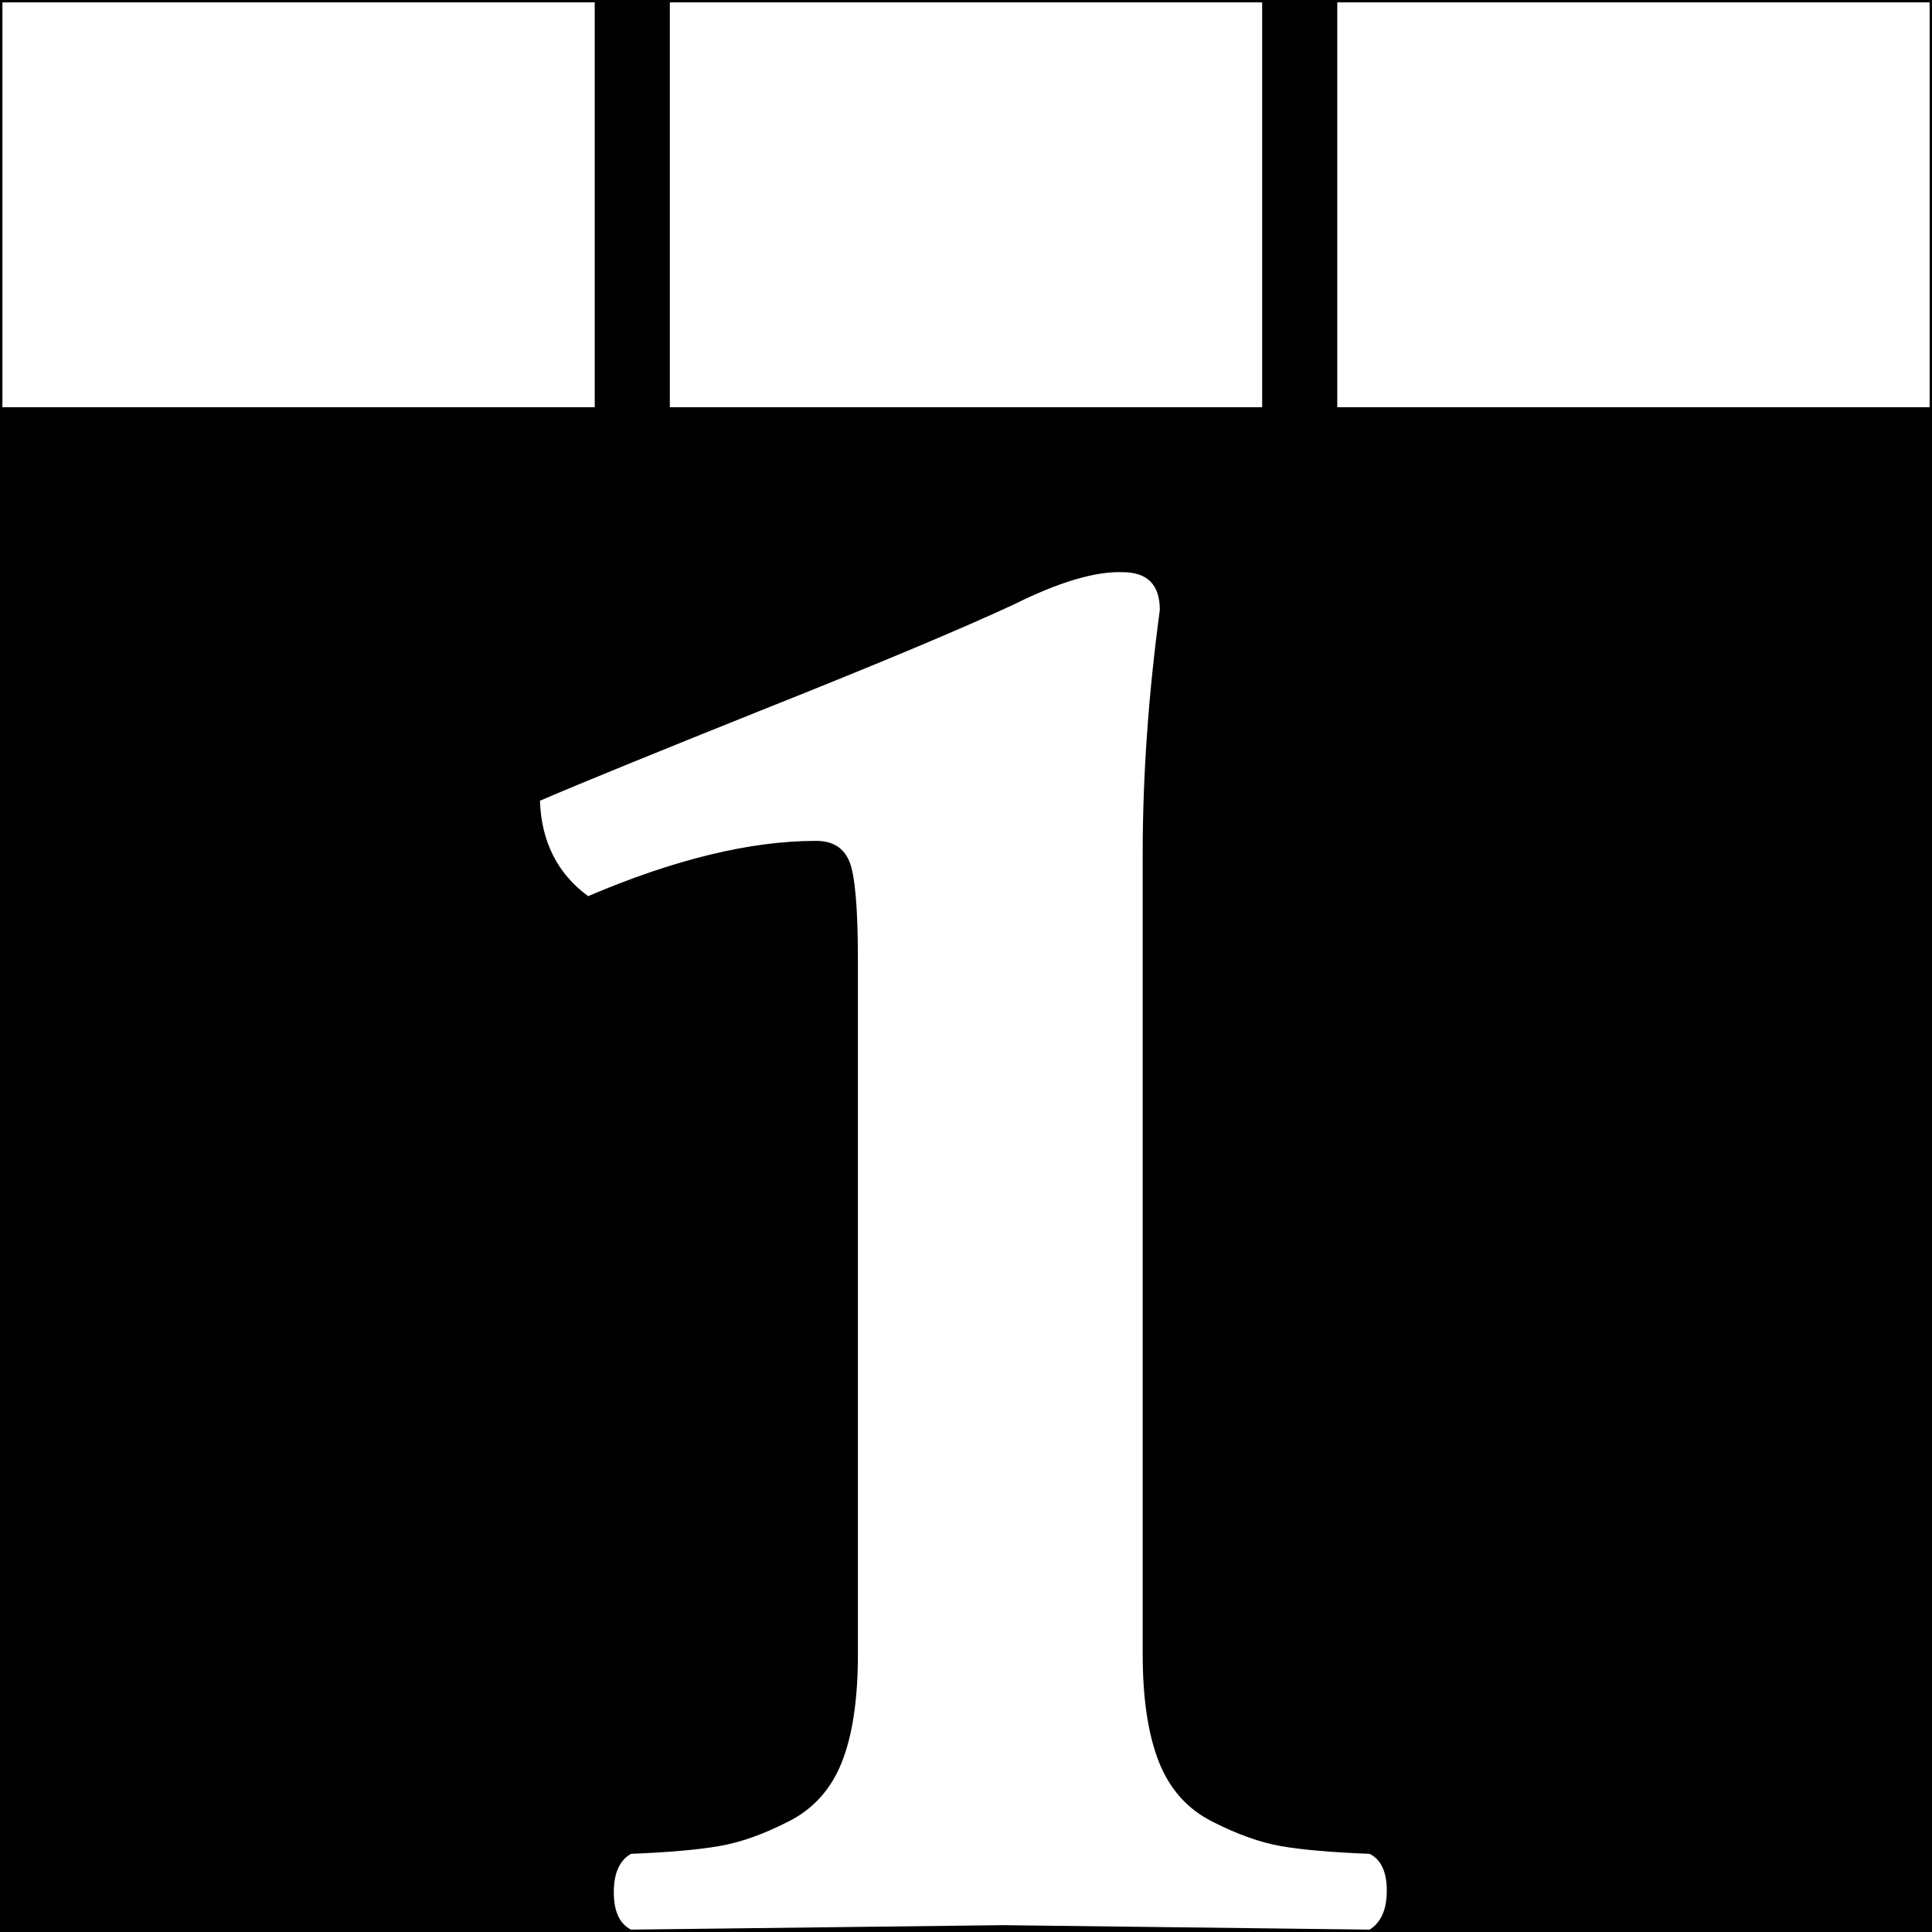 <svg width="65" height="65" xmlns="http://www.w3.org/2000/svg" xmlns:xlink="http://www.w3.org/1999/xlink" xml:space="preserve" overflow="hidden"><defs><clipPath id="clip0"><rect x="951" y="2233" width="65" height="65"/></clipPath></defs><g clip-path="url(#clip0)" transform="translate(-951 -2233)"><path d="M988.763 2252.25C987.83 2252.22 986.61 2252.59 985.103 2253.34 983.38 2254.14 980.647 2255.29 976.905 2256.78 973.162 2258.28 970.583 2259.33 969.166 2259.94 969.214 2261.32 969.754 2262.39 970.787 2263.15 973.692 2261.91 976.249 2261.29 978.459 2261.29 979.011 2261.29 979.383 2261.52 979.575 2261.98 979.767 2262.44 979.863 2263.55 979.863 2265.3L979.863 2288.66C979.863 2290.17 979.683 2291.38 979.321 2292.29 978.959 2293.2 978.357 2293.87 977.512 2294.29 976.668 2294.72 975.896 2294.99 975.196 2295.11 974.497 2295.23 973.508 2295.32 972.23 2295.37 971.844 2295.59 971.651 2296.02 971.651 2296.66 971.651 2297.31 971.844 2297.72 972.228 2297.92L984.744 2297.77C984.889 2297.77 989.001 2297.82 997.08 2297.92 997.465 2297.68 997.657 2297.24 997.657 2296.61 997.657 2295.98 997.464 2295.56 997.078 2295.37 995.775 2295.32 994.781 2295.23 994.093 2295.11 993.406 2294.99 992.64 2294.72 991.796 2294.29 990.952 2293.87 990.349 2293.19 989.987 2292.27 989.625 2291.35 989.445 2290.14 989.445 2288.66L989.445 2261.72C989.445 2259.1 989.637 2256.37 990.021 2253.52 990.021 2252.67 989.602 2252.25 988.763 2252.25ZM995.991 2233.08 995.991 2246.7 1015.92 2246.7 1015.92 2233.08ZM973.536 2233.08 973.536 2246.7 993.464 2246.7 993.464 2233.08ZM951.081 2233.08 951.081 2246.7 971.009 2246.7 971.009 2233.08ZM951 2233 1016 2233 1016 2298 951 2298Z" fill-rule="evenodd"/></g></svg>